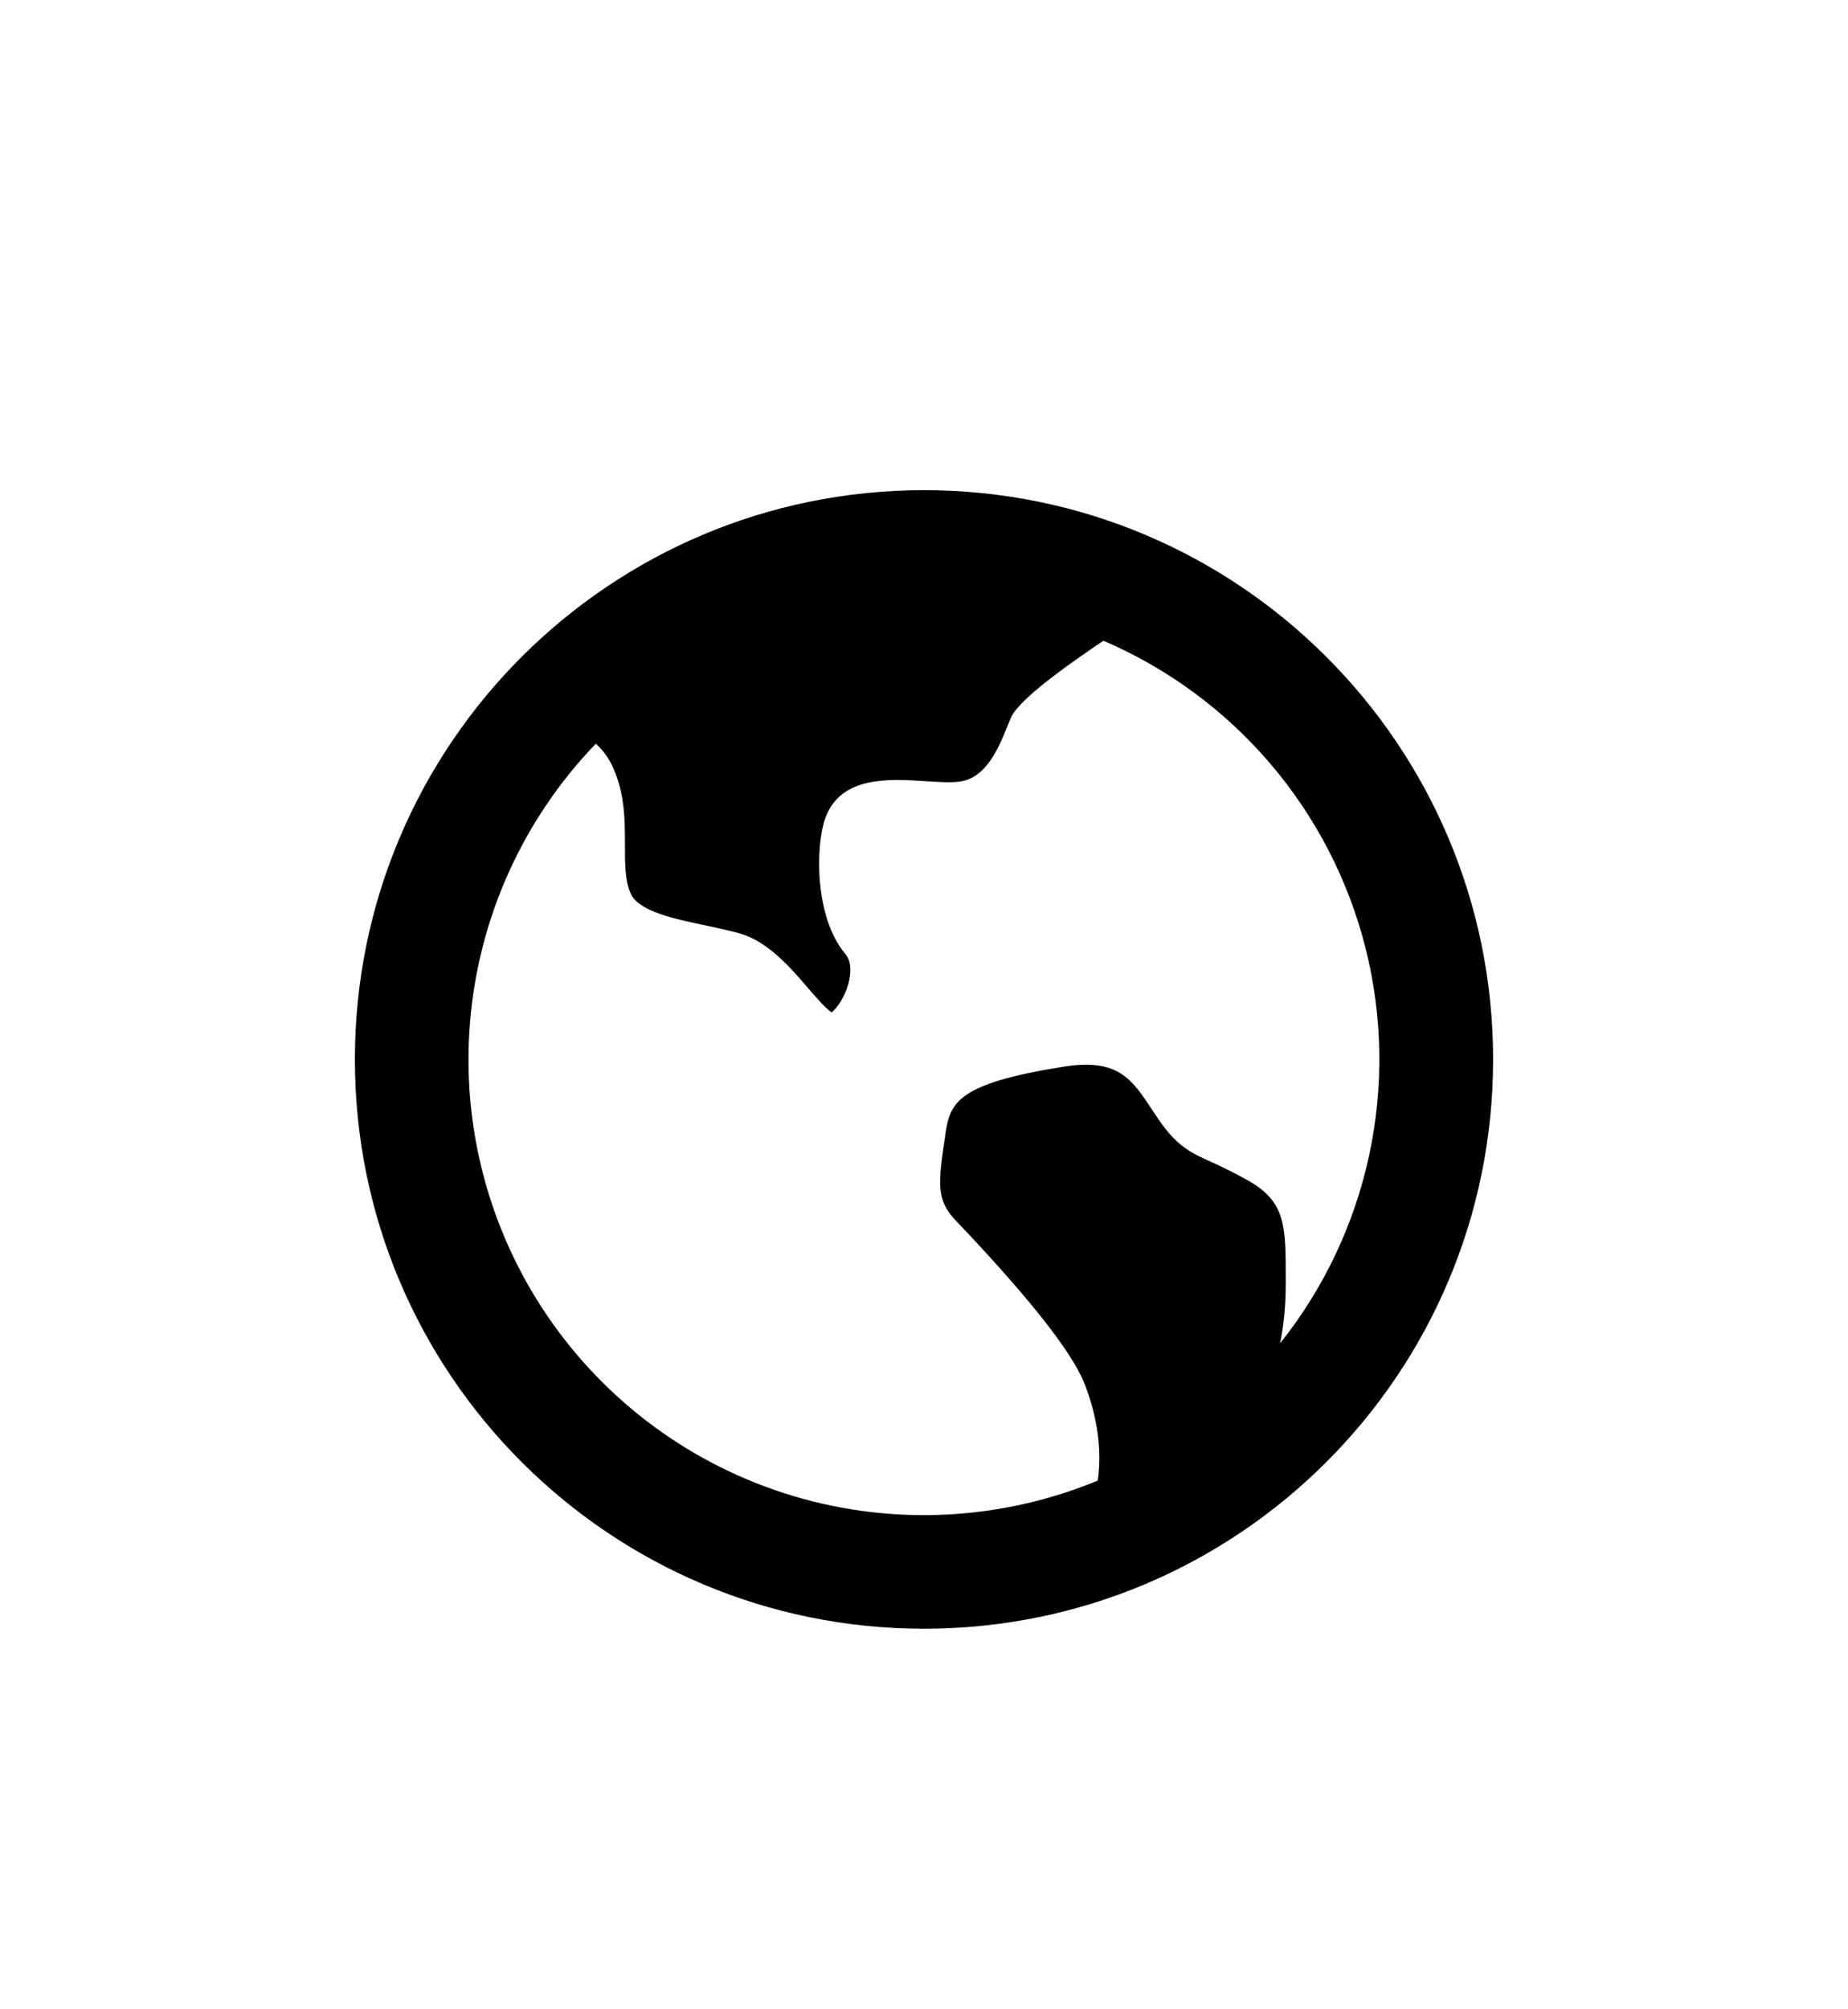 <svg width="23" height="25" viewBox="0 0 23 25" fill="none" xmlns="http://www.w3.org/2000/svg">
<g filter="url(#filter0_d)">
<path d="M7.416 5.253C6.513 6.19 5.96 7.41 5.851 8.707C5.741 10.004 6.081 11.299 6.814 12.375C7.547 13.451 8.627 14.241 9.874 14.614C11.122 14.987 12.459 14.919 13.662 14.422C13.743 13.89 13.565 13.38 13.492 13.202C13.329 12.805 12.792 12.127 11.896 11.187C11.657 10.936 11.672 10.743 11.758 10.169L11.767 10.105C11.825 9.713 11.923 9.48 13.244 9.271C13.915 9.164 14.092 9.432 14.336 9.804L14.418 9.926C14.651 10.266 14.823 10.344 15.083 10.461C15.2 10.514 15.345 10.582 15.54 10.692C16.002 10.956 16.002 11.254 16.002 11.907V11.982C16.002 12.258 15.975 12.502 15.932 12.714C16.476 12.032 16.854 11.233 17.039 10.381C17.223 9.528 17.209 8.645 16.996 7.799C16.783 6.953 16.378 6.168 15.812 5.504C15.246 4.84 14.534 4.316 13.733 3.972C13.341 4.237 12.803 4.611 12.616 4.868C12.52 4.999 12.384 5.67 11.943 5.725C11.828 5.74 11.673 5.73 11.508 5.719C11.068 5.691 10.466 5.652 10.273 6.175C10.151 6.507 10.129 7.408 10.525 7.875C10.589 7.95 10.601 8.088 10.558 8.243C10.501 8.446 10.387 8.57 10.351 8.596C10.283 8.556 10.147 8.398 10.054 8.291C9.833 8.033 9.555 7.71 9.197 7.611C9.066 7.575 8.923 7.545 8.784 7.515C8.395 7.434 7.955 7.341 7.852 7.123C7.777 6.963 7.778 6.743 7.778 6.51C7.778 6.215 7.778 5.881 7.633 5.558C7.583 5.442 7.509 5.338 7.416 5.253ZM11.5 16.265C7.588 16.265 4.417 13.094 4.417 9.182C4.417 5.27 7.588 2.099 11.5 2.099C15.412 2.099 18.583 5.27 18.583 9.182C18.583 13.094 15.412 16.265 11.5 16.265Z" fill="black"/>
</g>
<defs>
<filter id="filter0_d" x="-1" y="0.682" width="25" height="25" filterUnits="userSpaceOnUse" color-interpolation-filters="sRGB">
<feFlood flood-opacity="0" result="BackgroundImageFix"/>
<feColorMatrix in="SourceAlpha" type="matrix" values="0 0 0 0 0 0 0 0 0 0 0 0 0 0 0 0 0 0 127 0"/>
<feOffset dy="4"/>
<feGaussianBlur stdDeviation="2"/>
<feColorMatrix type="matrix" values="0 0 0 0 0 0 0 0 0 0 0 0 0 0 0 0 0 0 0.25 0"/>
<feBlend mode="normal" in2="BackgroundImageFix" result="effect1_dropShadow"/>
<feBlend mode="normal" in="SourceGraphic" in2="effect1_dropShadow" result="shape"/>
</filter>
</defs>
</svg>
